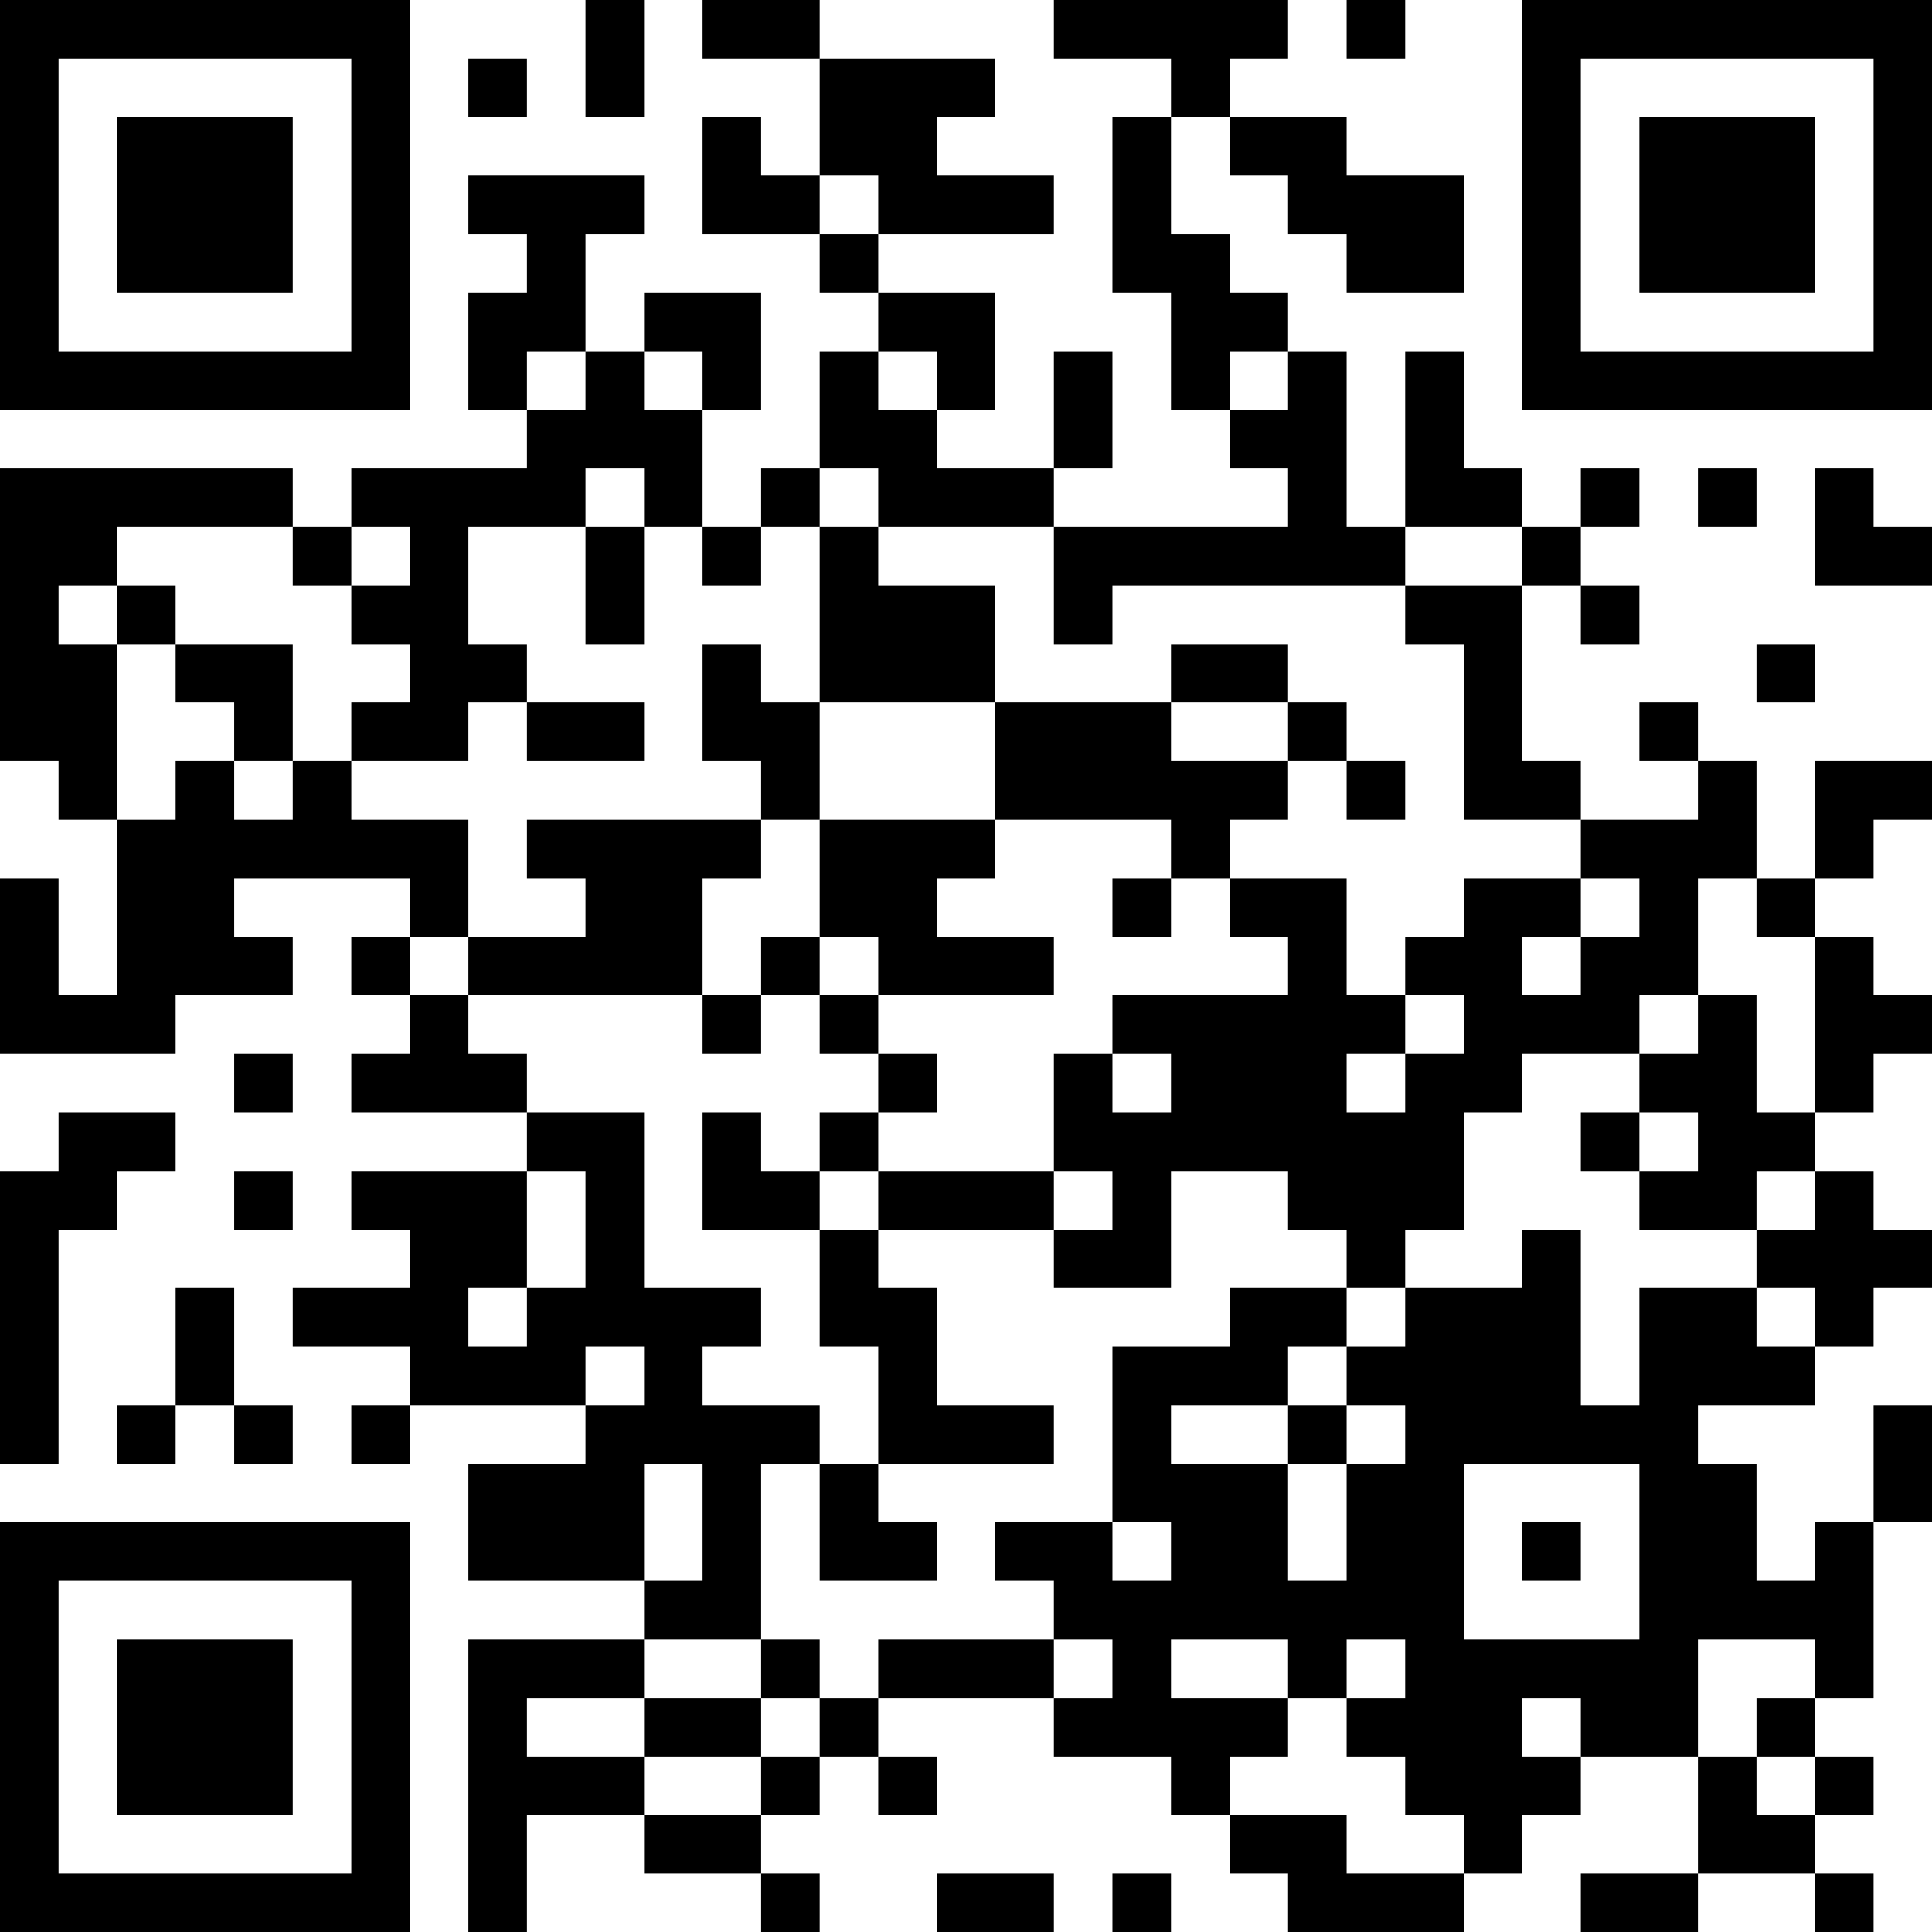 <?xml version="1.0" encoding="UTF-8"?>
<svg xmlns="http://www.w3.org/2000/svg" version="1.1" width="200" height="200" viewBox="0 0 200 200"><rect x="0" y="0" width="200" height="200" fill="#ffffff"/><g transform="scale(6.061)"><g transform="translate(0,0)"><path fill-rule="evenodd" d="M10 0L10 2L11 2L11 0ZM12 0L12 1L14 1L14 3L13 3L13 2L12 2L12 4L14 4L14 5L15 5L15 6L14 6L14 8L13 8L13 9L12 9L12 7L13 7L13 5L11 5L11 6L10 6L10 4L11 4L11 3L8 3L8 4L9 4L9 5L8 5L8 7L9 7L9 8L6 8L6 9L5 9L5 8L0 8L0 13L1 13L1 14L2 14L2 17L1 17L1 15L0 15L0 18L3 18L3 17L5 17L5 16L4 16L4 15L7 15L7 16L6 16L6 17L7 17L7 18L6 18L6 19L9 19L9 20L6 20L6 21L7 21L7 22L5 22L5 23L7 23L7 24L6 24L6 25L7 25L7 24L10 24L10 25L8 25L8 27L11 27L11 28L8 28L8 33L9 33L9 31L11 31L11 32L13 32L13 33L14 33L14 32L13 32L13 31L14 31L14 30L15 30L15 31L16 31L16 30L15 30L15 29L18 29L18 30L20 30L20 31L21 31L21 32L22 32L22 33L25 33L25 32L26 32L26 31L27 31L27 30L29 30L29 32L27 32L27 33L29 33L29 32L31 32L31 33L32 33L32 32L31 32L31 31L32 31L32 30L31 30L31 29L32 29L32 26L33 26L33 24L32 24L32 26L31 26L31 27L30 27L30 25L29 25L29 24L31 24L31 23L32 23L32 22L33 22L33 21L32 21L32 20L31 20L31 19L32 19L32 18L33 18L33 17L32 17L32 16L31 16L31 15L32 15L32 14L33 14L33 13L31 13L31 15L30 15L30 13L29 13L29 12L28 12L28 13L29 13L29 14L27 14L27 13L26 13L26 10L27 10L27 11L28 11L28 10L27 10L27 9L28 9L28 8L27 8L27 9L26 9L26 8L25 8L25 6L24 6L24 9L23 9L23 6L22 6L22 5L21 5L21 4L20 4L20 2L21 2L21 3L22 3L22 4L23 4L23 5L25 5L25 3L23 3L23 2L21 2L21 1L22 1L22 0L18 0L18 1L20 1L20 2L19 2L19 5L20 5L20 7L21 7L21 8L22 8L22 9L18 9L18 8L19 8L19 6L18 6L18 8L16 8L16 7L17 7L17 5L15 5L15 4L18 4L18 3L16 3L16 2L17 2L17 1L14 1L14 0ZM23 0L23 1L24 1L24 0ZM8 1L8 2L9 2L9 1ZM14 3L14 4L15 4L15 3ZM9 6L9 7L10 7L10 6ZM11 6L11 7L12 7L12 6ZM15 6L15 7L16 7L16 6ZM21 6L21 7L22 7L22 6ZM10 8L10 9L8 9L8 11L9 11L9 12L8 12L8 13L6 13L6 12L7 12L7 11L6 11L6 10L7 10L7 9L6 9L6 10L5 10L5 9L2 9L2 10L1 10L1 11L2 11L2 14L3 14L3 13L4 13L4 14L5 14L5 13L6 13L6 14L8 14L8 16L7 16L7 17L8 17L8 18L9 18L9 19L11 19L11 22L13 22L13 23L12 23L12 24L14 24L14 25L13 25L13 28L11 28L11 29L9 29L9 30L11 30L11 31L13 31L13 30L14 30L14 29L15 29L15 28L18 28L18 29L19 29L19 28L18 28L18 27L17 27L17 26L19 26L19 27L20 27L20 26L19 26L19 23L21 23L21 22L23 22L23 23L22 23L22 24L20 24L20 25L22 25L22 27L23 27L23 25L24 25L24 24L23 24L23 23L24 23L24 22L26 22L26 21L27 21L27 24L28 24L28 22L30 22L30 23L31 23L31 22L30 22L30 21L31 21L31 20L30 20L30 21L28 21L28 20L29 20L29 19L28 19L28 18L29 18L29 17L30 17L30 19L31 19L31 16L30 16L30 15L29 15L29 17L28 17L28 18L26 18L26 19L25 19L25 21L24 21L24 22L23 22L23 21L22 21L22 20L20 20L20 22L18 22L18 21L19 21L19 20L18 20L18 18L19 18L19 19L20 19L20 18L19 18L19 17L22 17L22 16L21 16L21 15L23 15L23 17L24 17L24 18L23 18L23 19L24 19L24 18L25 18L25 17L24 17L24 16L25 16L25 15L27 15L27 16L26 16L26 17L27 17L27 16L28 16L28 15L27 15L27 14L25 14L25 11L24 11L24 10L26 10L26 9L24 9L24 10L19 10L19 11L18 11L18 9L15 9L15 8L14 8L14 9L13 9L13 10L12 10L12 9L11 9L11 8ZM29 8L29 9L30 9L30 8ZM31 8L31 10L33 10L33 9L32 9L32 8ZM10 9L10 11L11 11L11 9ZM14 9L14 12L13 12L13 11L12 11L12 13L13 13L13 14L9 14L9 15L10 15L10 16L8 16L8 17L12 17L12 18L13 18L13 17L14 17L14 18L15 18L15 19L14 19L14 20L13 20L13 19L12 19L12 21L14 21L14 23L15 23L15 25L14 25L14 27L16 27L16 26L15 26L15 25L18 25L18 24L16 24L16 22L15 22L15 21L18 21L18 20L15 20L15 19L16 19L16 18L15 18L15 17L18 17L18 16L16 16L16 15L17 15L17 14L20 14L20 15L19 15L19 16L20 16L20 15L21 15L21 14L22 14L22 13L23 13L23 14L24 14L24 13L23 13L23 12L22 12L22 11L20 11L20 12L17 12L17 10L15 10L15 9ZM2 10L2 11L3 11L3 12L4 12L4 13L5 13L5 11L3 11L3 10ZM30 11L30 12L31 12L31 11ZM9 12L9 13L11 13L11 12ZM14 12L14 14L13 14L13 15L12 15L12 17L13 17L13 16L14 16L14 17L15 17L15 16L14 16L14 14L17 14L17 12ZM20 12L20 13L22 13L22 12ZM4 18L4 19L5 19L5 18ZM1 19L1 20L0 20L0 25L1 25L1 21L2 21L2 20L3 20L3 19ZM27 19L27 20L28 20L28 19ZM4 20L4 21L5 21L5 20ZM9 20L9 22L8 22L8 23L9 23L9 22L10 22L10 20ZM14 20L14 21L15 21L15 20ZM3 22L3 24L2 24L2 25L3 25L3 24L4 24L4 25L5 25L5 24L4 24L4 22ZM10 23L10 24L11 24L11 23ZM22 24L22 25L23 25L23 24ZM11 25L11 27L12 27L12 25ZM25 25L25 28L28 28L28 25ZM26 26L26 27L27 27L27 26ZM13 28L13 29L11 29L11 30L13 30L13 29L14 29L14 28ZM20 28L20 29L22 29L22 30L21 30L21 31L23 31L23 32L25 32L25 31L24 31L24 30L23 30L23 29L24 29L24 28L23 28L23 29L22 29L22 28ZM29 28L29 30L30 30L30 31L31 31L31 30L30 30L30 29L31 29L31 28ZM26 29L26 30L27 30L27 29ZM16 32L16 33L18 33L18 32ZM19 32L19 33L20 33L20 32ZM0 0L0 7L7 7L7 0ZM1 1L1 6L6 6L6 1ZM2 2L2 5L5 5L5 2ZM26 0L26 7L33 7L33 0ZM27 1L27 6L32 6L32 1ZM28 2L28 5L31 5L31 2ZM0 26L0 33L7 33L7 26ZM1 27L1 32L6 32L6 27ZM2 28L2 31L5 31L5 28Z" fill="#000000"/></g></g></svg>
